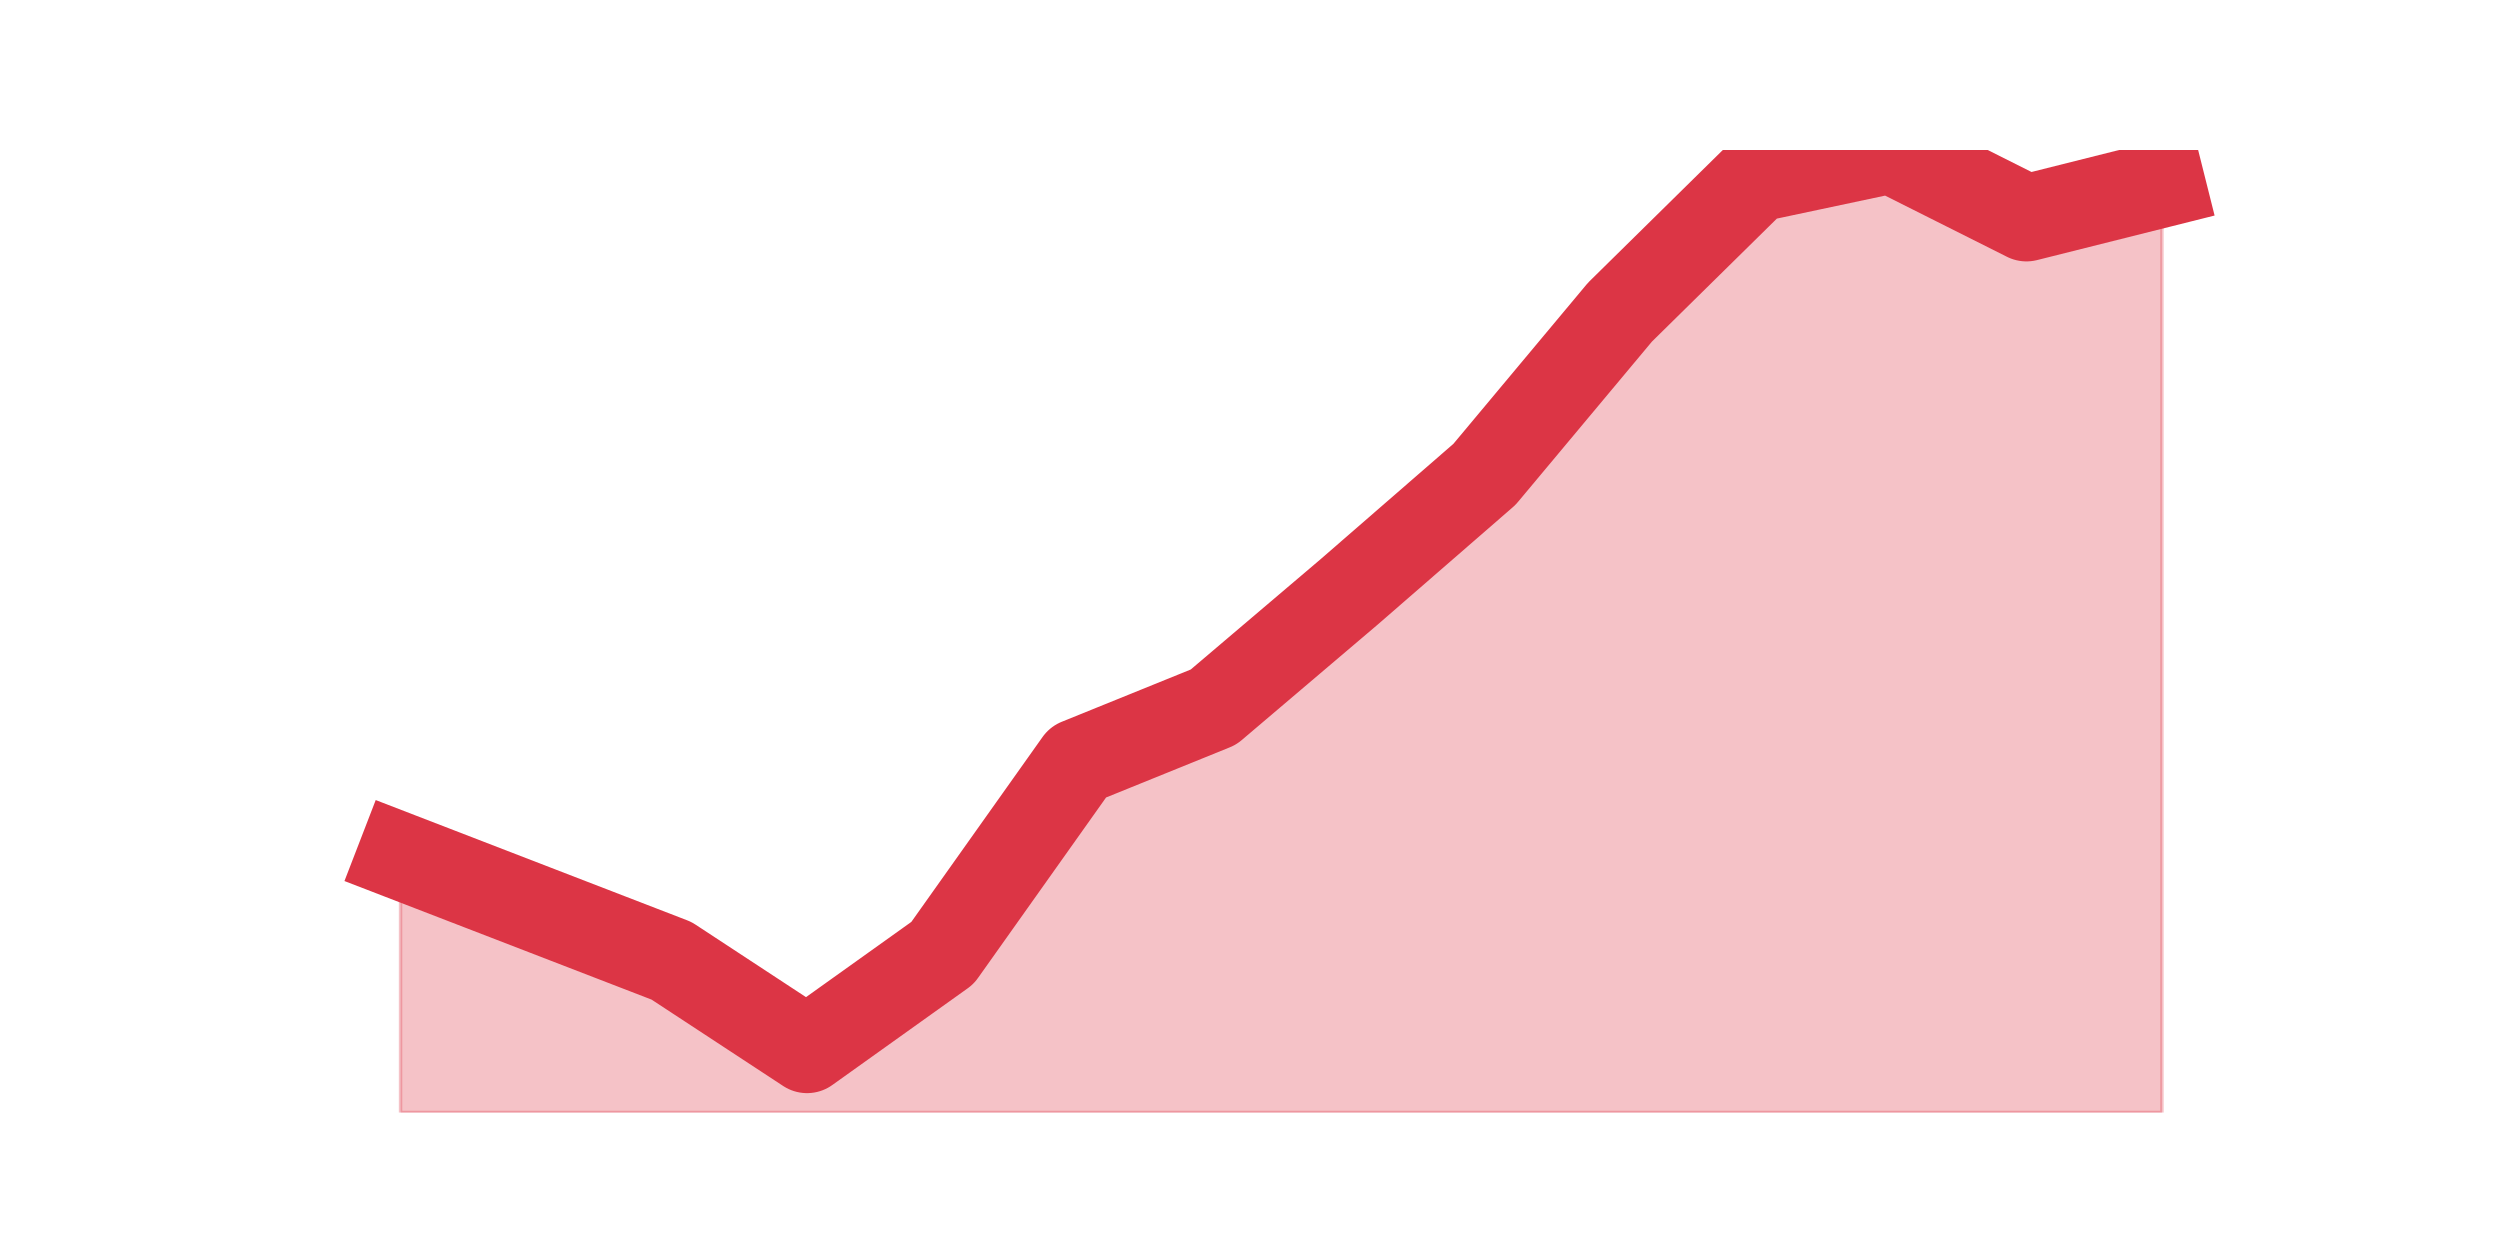 <?xml version="1.0" encoding="utf-8" standalone="no"?>
<!DOCTYPE svg PUBLIC "-//W3C//DTD SVG 1.1//EN"
  "http://www.w3.org/Graphics/SVG/1.1/DTD/svg11.dtd">
<svg height="360pt" version="1.1" viewBox="0 0 720 360" width="720pt" xmlns="http://www.w3.org/2000/svg" xmlns:xlink="http://www.w3.org/1999/xlink">
 <defs>
  <style type="text/css">*{stroke-linecap:butt;stroke-linejoin:round;}</style>
 </defs>
 <g id="figure_1">
  <g id="patch_1">
   <path d="M 0 360 
L 720 360 
L 720 0 
L 0 0 
z
" style="fill:none;"/>
  </g>
  <g id="axes_1">
   <g id="matplotlib.axis_1"/>
   <g id="matplotlib.axis_2"/>
   <g id="PolyCollection_1">
    <defs>
     <path d="M 115.364 -113.42 
L 115.364 -39.6 
L 154.385 -39.6 
L 193.406 -39.6 
L 232.427 -39.6 
L 271.448 -39.6 
L 310.469 -39.6 
L 349.49 -39.6 
L 388.51 -39.6 
L 427.531 -39.6 
L 466.552 -39.6 
L 505.573 -39.6 
L 544.594 -39.6 
L 583.615 -39.6 
L 622.636 -39.6 
L 622.636 -307.008 
L 622.636 -307.008 
L 583.615 -297.215 
L 544.594 -316.8 
L 505.573 -308.514 
L 466.552 -270.098 
L 427.531 -223.396 
L 388.51 -189.499 
L 349.49 -156.355 
L 310.469 -140.537 
L 271.448 -85.549 
L 232.427 -57.678 
L 193.406 -83.289 
L 154.385 -98.354 
L 115.364 -113.42 
z
" id="m9b8a26ff4b" style="stroke:#dc3545;stroke-opacity:0.3;"/>
    </defs>
    <g clip-path="url(#pa22fe63451)">
     <use style="fill:#dc3545;fill-opacity:0.3;stroke:#dc3545;stroke-opacity:0.3;" x="0" xlink:href="#m9b8a26ff4b" y="360"/>
    </g>
   </g>
   <g id="line2d_1">
    <path clip-path="url(#pa22fe63451)" d="M 115.364 246.58 
L 154.385 261.646 
L 193.406 276.711 
L 232.427 302.322 
L 271.448 274.451 
L 310.469 219.463 
L 349.49 203.645 
L 388.51 170.501 
L 427.531 136.604 
L 466.552 89.902 
L 505.573 51.486 
L 544.594 43.2 
L 583.615 62.785 
L 622.636 52.992 
" style="fill:none;stroke:#dc3545;stroke-linecap:square;stroke-width:25;"/>
   </g>
  </g>
 </g>
 <defs>
  <clipPath id="pa22fe63451">
   <rect height="277.2" width="558" x="90" y="43.2"/>
  </clipPath>
 </defs>
</svg>
